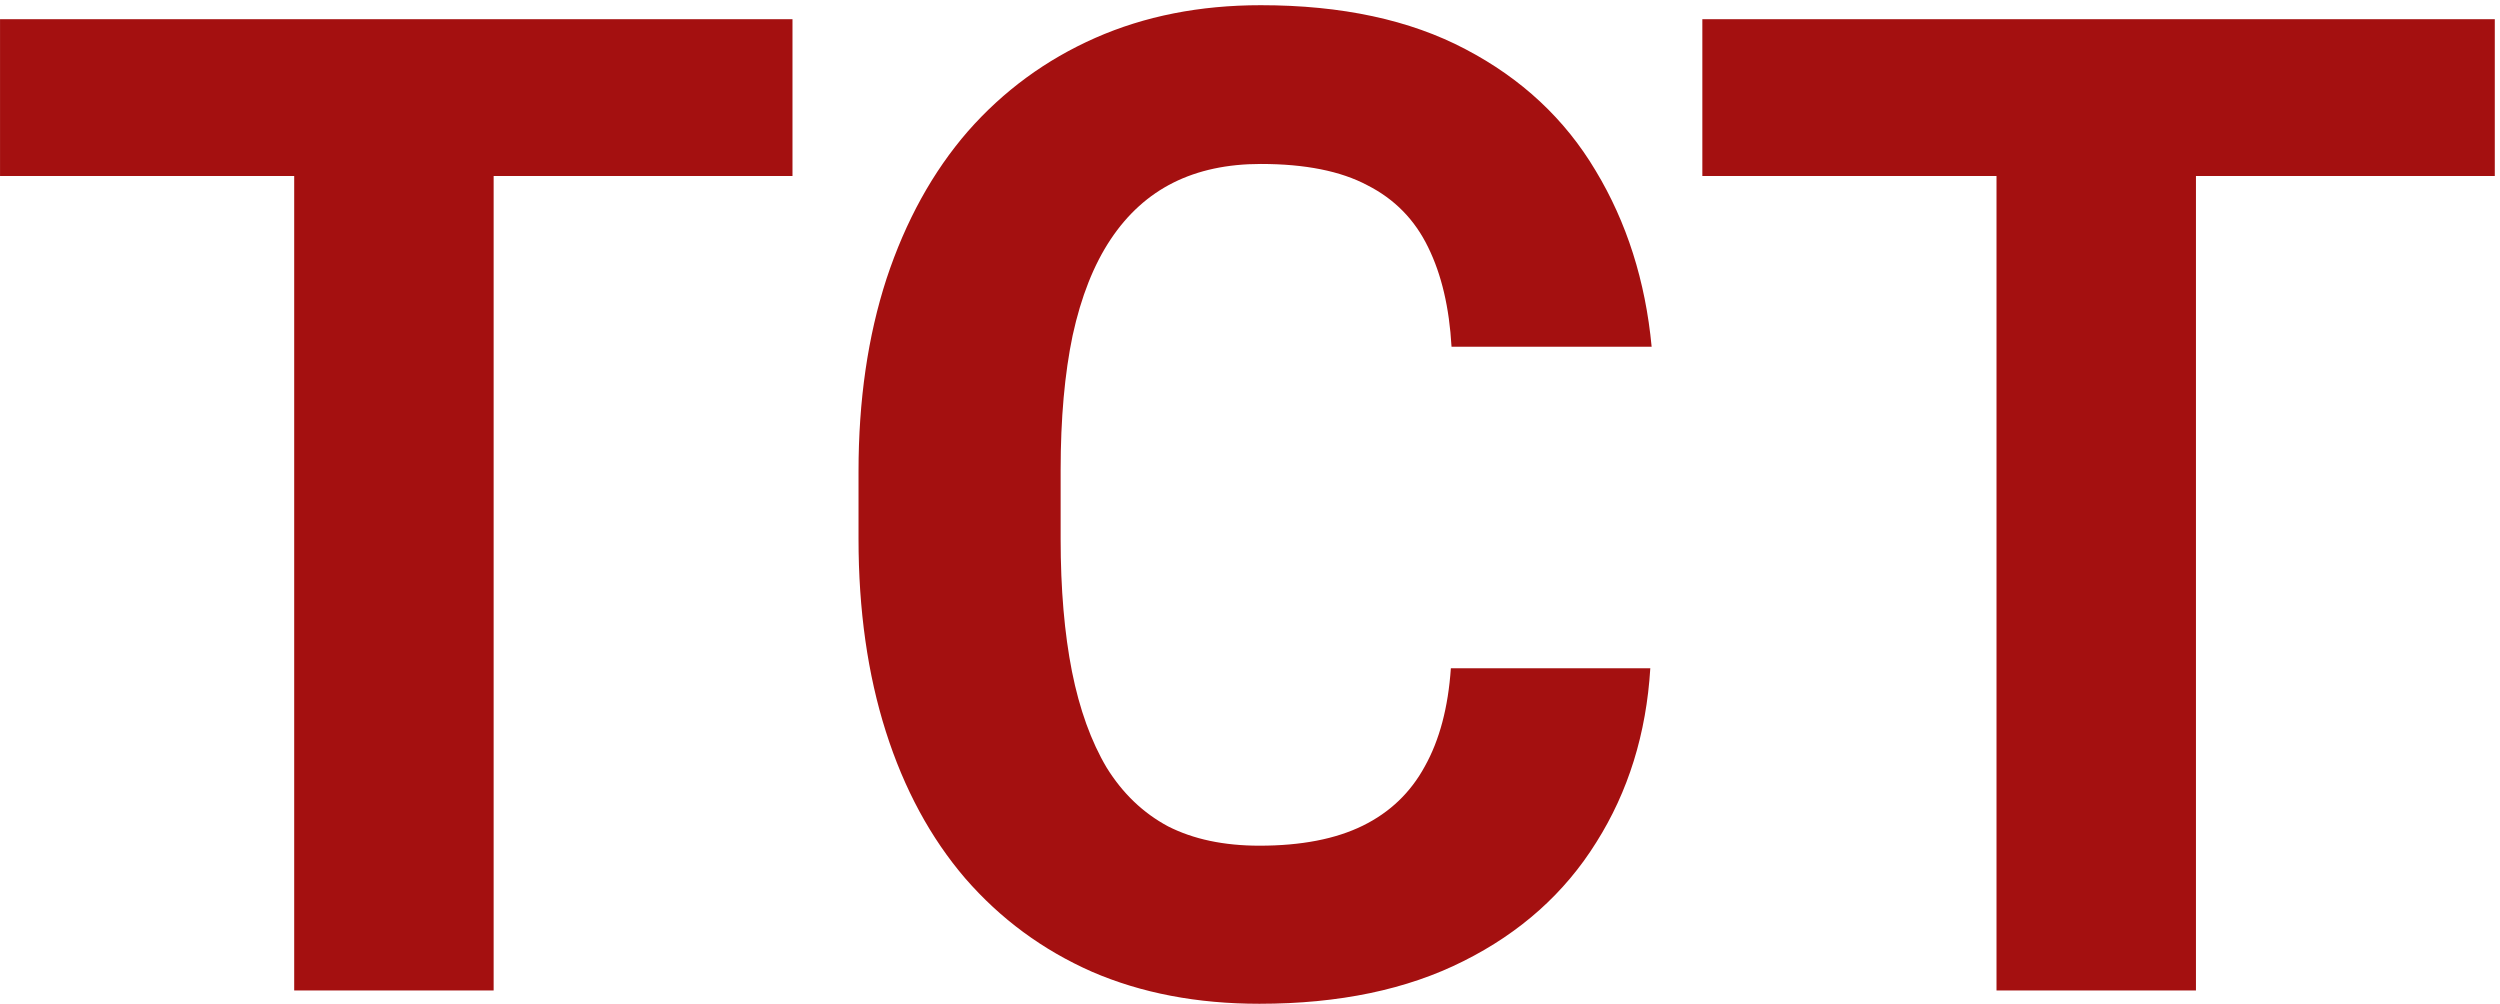 <svg width="366" height="147" viewBox="0 0 366 147" fill="none" xmlns="http://www.w3.org/2000/svg">
<path d="M72.269 2.812V145H43.07V2.812H72.269ZM116.02 2.812V25.762H0.004V2.812H116.02ZM212.406 97.832H241.605C241.02 107.402 238.383 115.898 233.695 123.32C229.073 130.742 222.595 136.536 214.262 140.703C205.993 144.87 196.033 146.953 184.379 146.953C175.264 146.953 167.094 145.391 159.867 142.266C152.641 139.076 146.456 134.518 141.312 128.594C136.234 122.669 132.361 115.508 129.691 107.109C127.022 98.711 125.688 89.303 125.688 78.887V69.023C125.688 58.607 127.055 49.199 129.789 40.801C132.589 32.337 136.56 25.143 141.703 19.219C146.911 13.294 153.129 8.737 160.355 5.547C167.582 2.357 175.655 0.762 184.574 0.762C196.423 0.762 206.417 2.91 214.555 7.207C222.758 11.504 229.105 17.428 233.598 24.98C238.155 32.533 240.889 41.126 241.801 50.762H212.504C212.178 45.033 211.039 40.182 209.086 36.211C207.133 32.175 204.171 29.147 200.199 27.129C196.293 25.046 191.085 24.004 184.574 24.004C179.691 24.004 175.427 24.915 171.781 26.738C168.135 28.561 165.076 31.328 162.602 35.039C160.128 38.75 158.272 43.438 157.035 49.102C155.863 54.7 155.277 61.276 155.277 68.828V78.887C155.277 86.243 155.831 92.721 156.938 98.32C158.044 103.854 159.737 108.542 162.016 112.383C164.359 116.159 167.354 119.023 171 120.977C174.711 122.865 179.171 123.809 184.379 123.809C190.499 123.809 195.544 122.832 199.516 120.879C203.487 118.926 206.514 116.029 208.598 112.188C210.746 108.346 212.016 103.561 212.406 97.832ZM321.488 2.812V145H292.289V2.812H321.488ZM365.238 2.812V25.762H249.223V2.812H365.238Z" fill="#A41010"/>
</svg>
